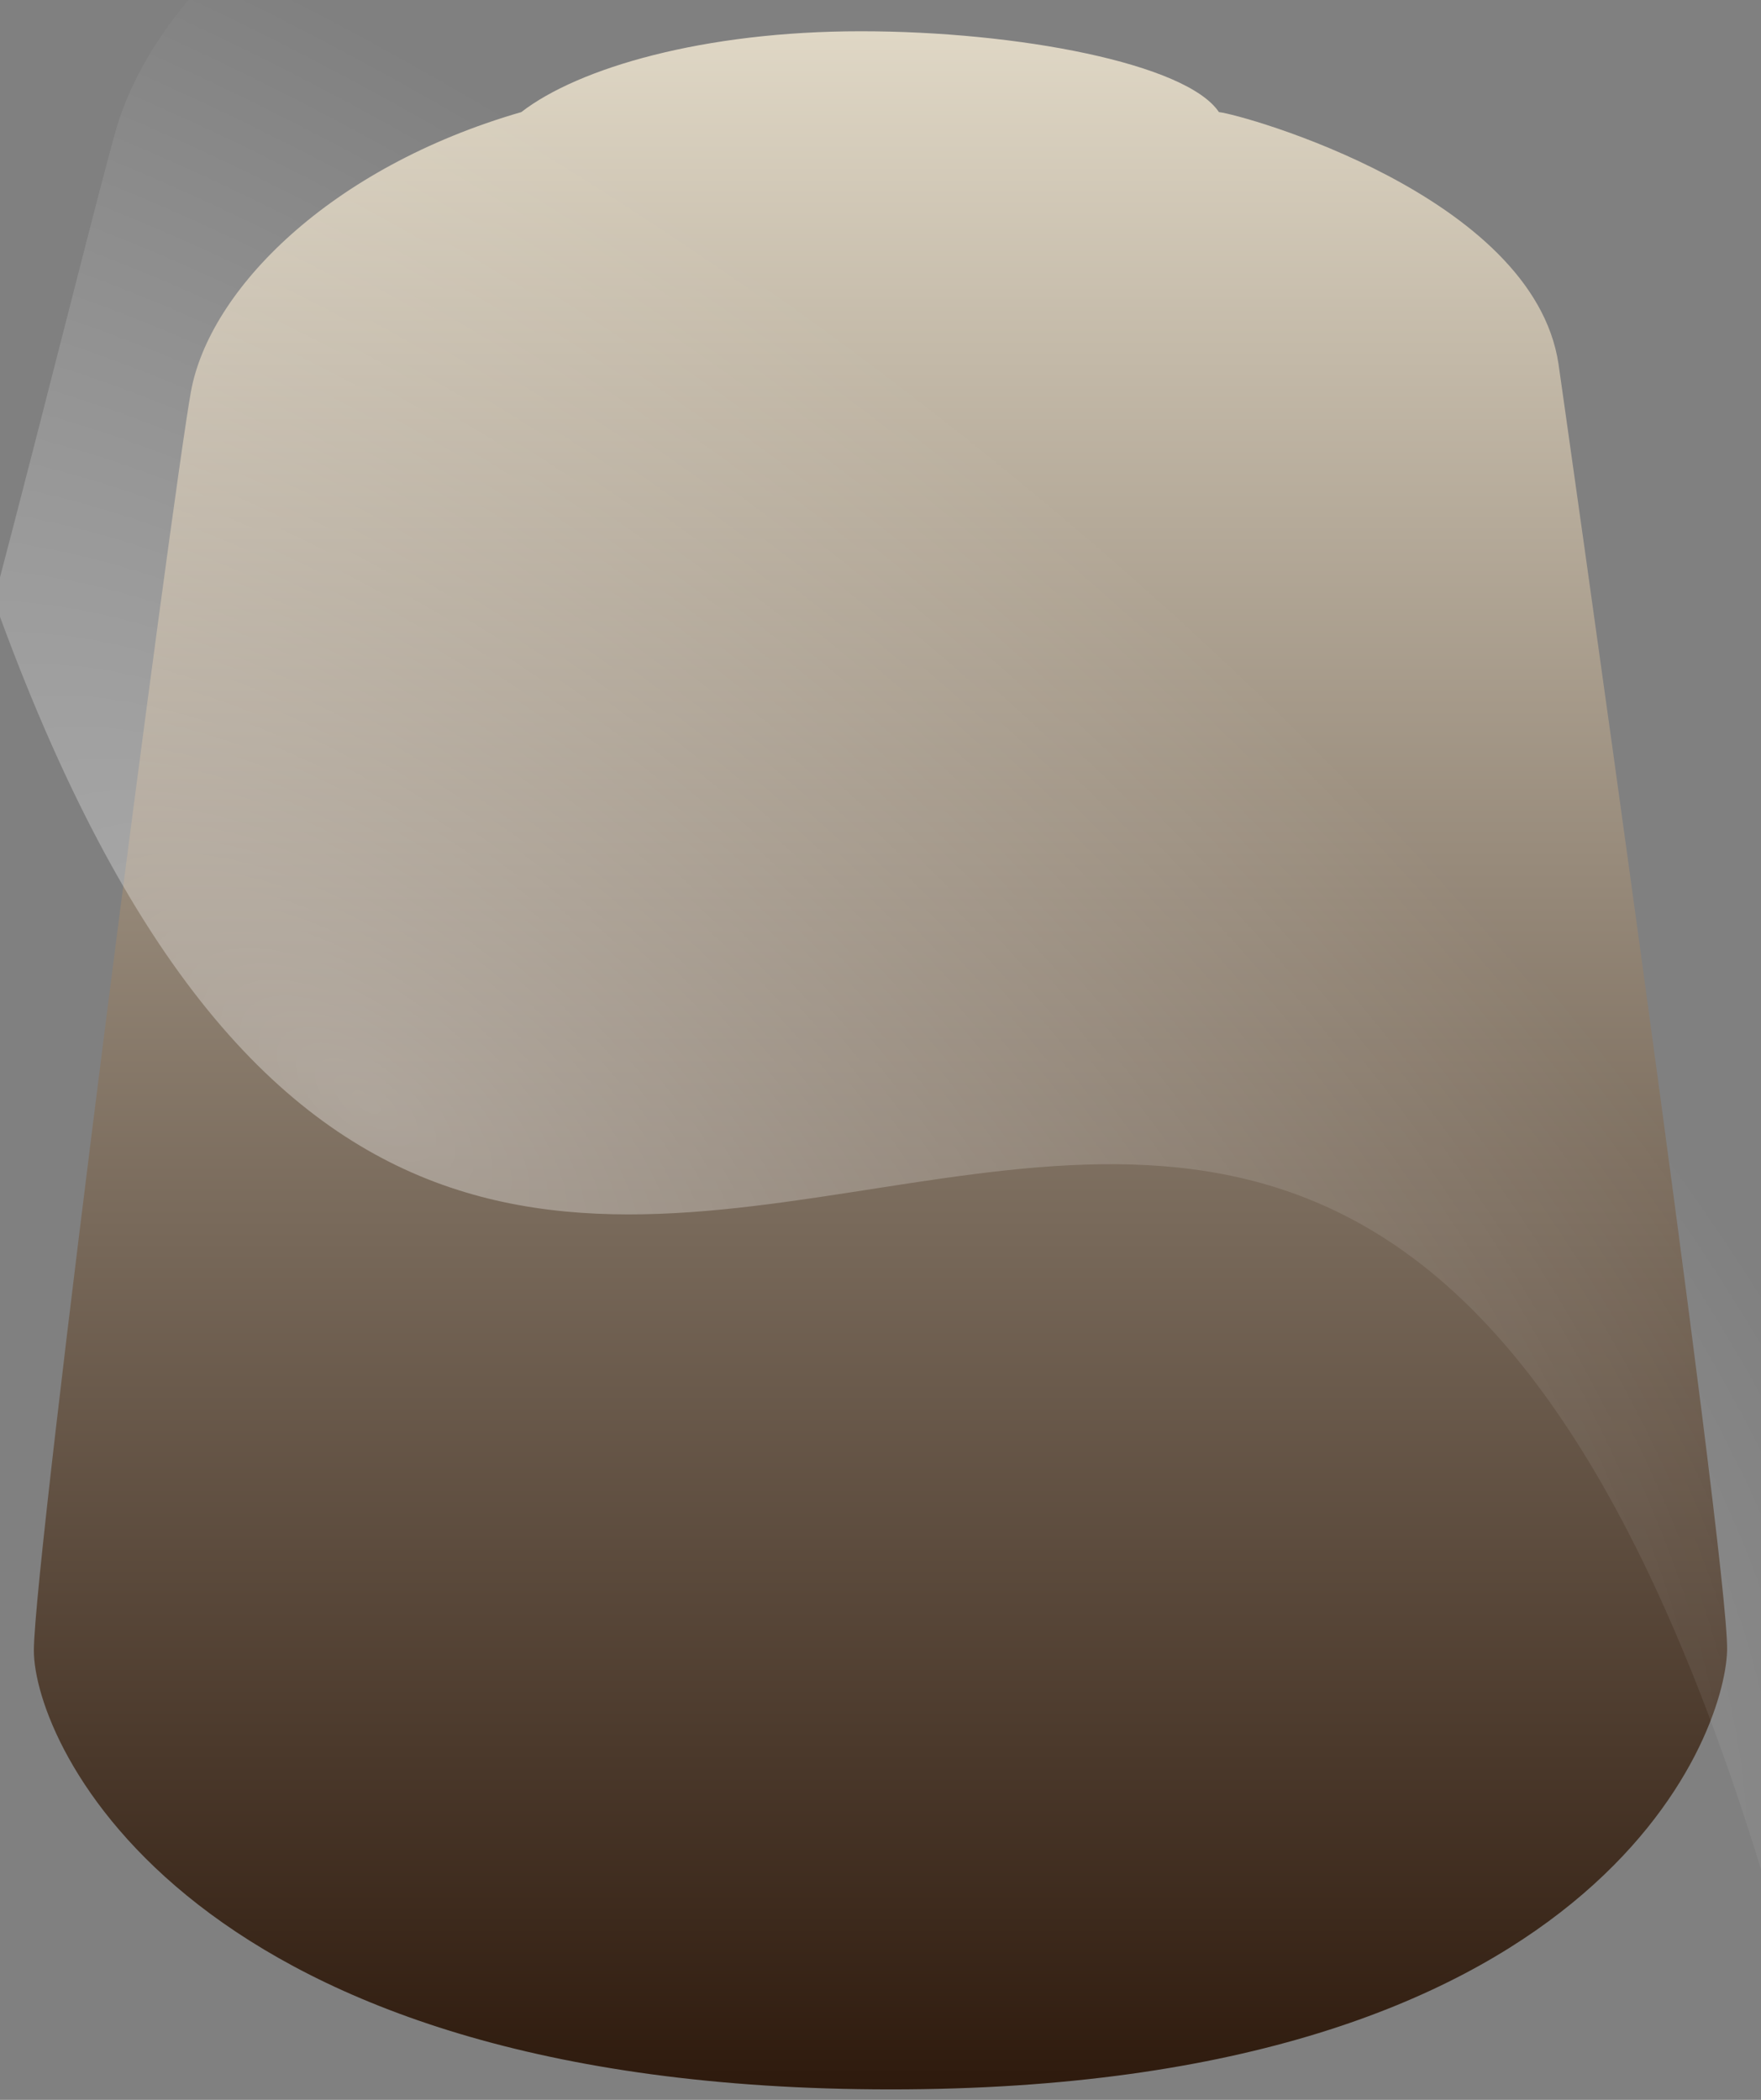 <svg id="99189953034_shadeAgraxEarthshadeGloss" class="record-detail__icon" viewBox="-1 0 52 62" xmlns="http://www.w3.org/2000/svg"><rect x="-1" y="0" width="52" height="62" fill="#808080" stroke="none"/><defs><clipPath id="pot"><path d="M34.993 3.31C34.038 1.878 29.058 0.923 24.42 0.923C19.781 0.923 16.084 2.001 14.393 3.31C8.731 4.947 5.184 8.562 4.638 11.563C4.093 14.564 0 46.005 0 48.734C0 51.462 4.502 61.692 25.307 61.692C46.111 61.692 49.931 51.325 49.999 48.734C50.068 46.142 45.02 10.744 45.02 10.744C44.27 5.766 35.675 3.378 34.993 3.31Z"/></clipPath><clipPath id="spray"><path transform="translate(5 0)" d="M37.058 14.656C35.906 13.967 34.755 13.377 33.499 12.787C33.394 12.787 33.289 12.688 33.289 12.59C32.347 11.016 31.3 9.443 30.044 7.967C29.835 7.672 29.521 7.377 29.311 7.18C29.102 6.984 28.788 6.885 28.474 6.787C28.369 6.787 28.369 6.787 28.265 6.787C26.38 6.787 24.496 6.787 22.612 6.787L22.716 6.689C22.821 6.393 22.926 6.098 22.926 5.803C22.926 4.131 22.926 2.361 22.926 0.689C22.926 0.295 22.716 0.098 22.297 0C21.983 0 21.774 0 21.46 0C20.937 0.098 20.518 0 19.994 0H17.692C17.587 0 17.482 0 17.377 0C16.54 0.098 15.598 0.098 14.76 0.197C14.446 0.197 14.237 0.492 14.132 0.689C14.132 0.885 14.132 0.984 14.132 1.18C14.132 2.852 14.132 4.525 14.132 6.197C14.132 6.295 14.132 6.393 14.132 6.492C14.132 6.689 14.237 6.787 14.446 6.885C12.667 6.885 10.992 6.885 9.212 6.885C8.689 6.885 8.27 7.082 7.956 7.377C6.281 9.246 4.92 11.312 3.769 13.475C3.664 13.574 3.559 13.672 3.455 13.771C2.617 14.262 1.675 14.852 0.733 15.344C0.209 15.541 0 16.033 0 16.525C0 16.623 0 16.721 0 16.721C0 28.426 0 43.967 0 55.672C0 55.672 5.653 60 19.052 60C32.452 60 38 55.77 38 55.77V15.738C37.895 15.148 37.477 14.852 37.058 14.656Z"/></clipPath></defs><g fill="#2D190C" clip-path="url(#pot)"><rect height="100%" width="100%" fill="url(#gradient_#E2DAC8_#2D190C)"/></g><defs><radialGradient id="paint0_radial" cx="0" cy="0" r="1" gradientUnits="userSpaceOnUse" gradientTransform="translate(14.523 43.094) rotate(25.904) scale(62.747 27.187)"><stop stop-color="white" stop-opacity="0.35"/><stop offset="1" stop-color="white" stop-opacity="0"/></radialGradient></defs><path stroke-width="0" transform="translate(3 -12), rotate(8), scale(.9 1)" d="M30.384 0C37.077 0 44.262 1.401 45.64 3.503C46.624 3.603 59.026 7.106 60.108 14.413C60.108 14.413 65.514 54.593 67 68C42.924 10.899 24.078 71.121 0 30.017C0.791 24.001 1.618 16.858 1.84 15.614C2.628 11.21 7.746 5.905 15.915 3.503C18.356 1.581 23.691 0 30.384 0Z" fill="url(#paint0_radial)"/><defs><linearGradient id="gradient_#E2DAC8_#2D190C" y1="100%" x1="0%" x2="0%" y2="0%"><stop offset="0%" style="stop-color: rgb(45, 25, 12); stop-opacity: 1;"/><stop offset="100%" style="stop-color: rgb(226, 218, 200); stop-opacity: 1;"/></linearGradient></defs></svg>